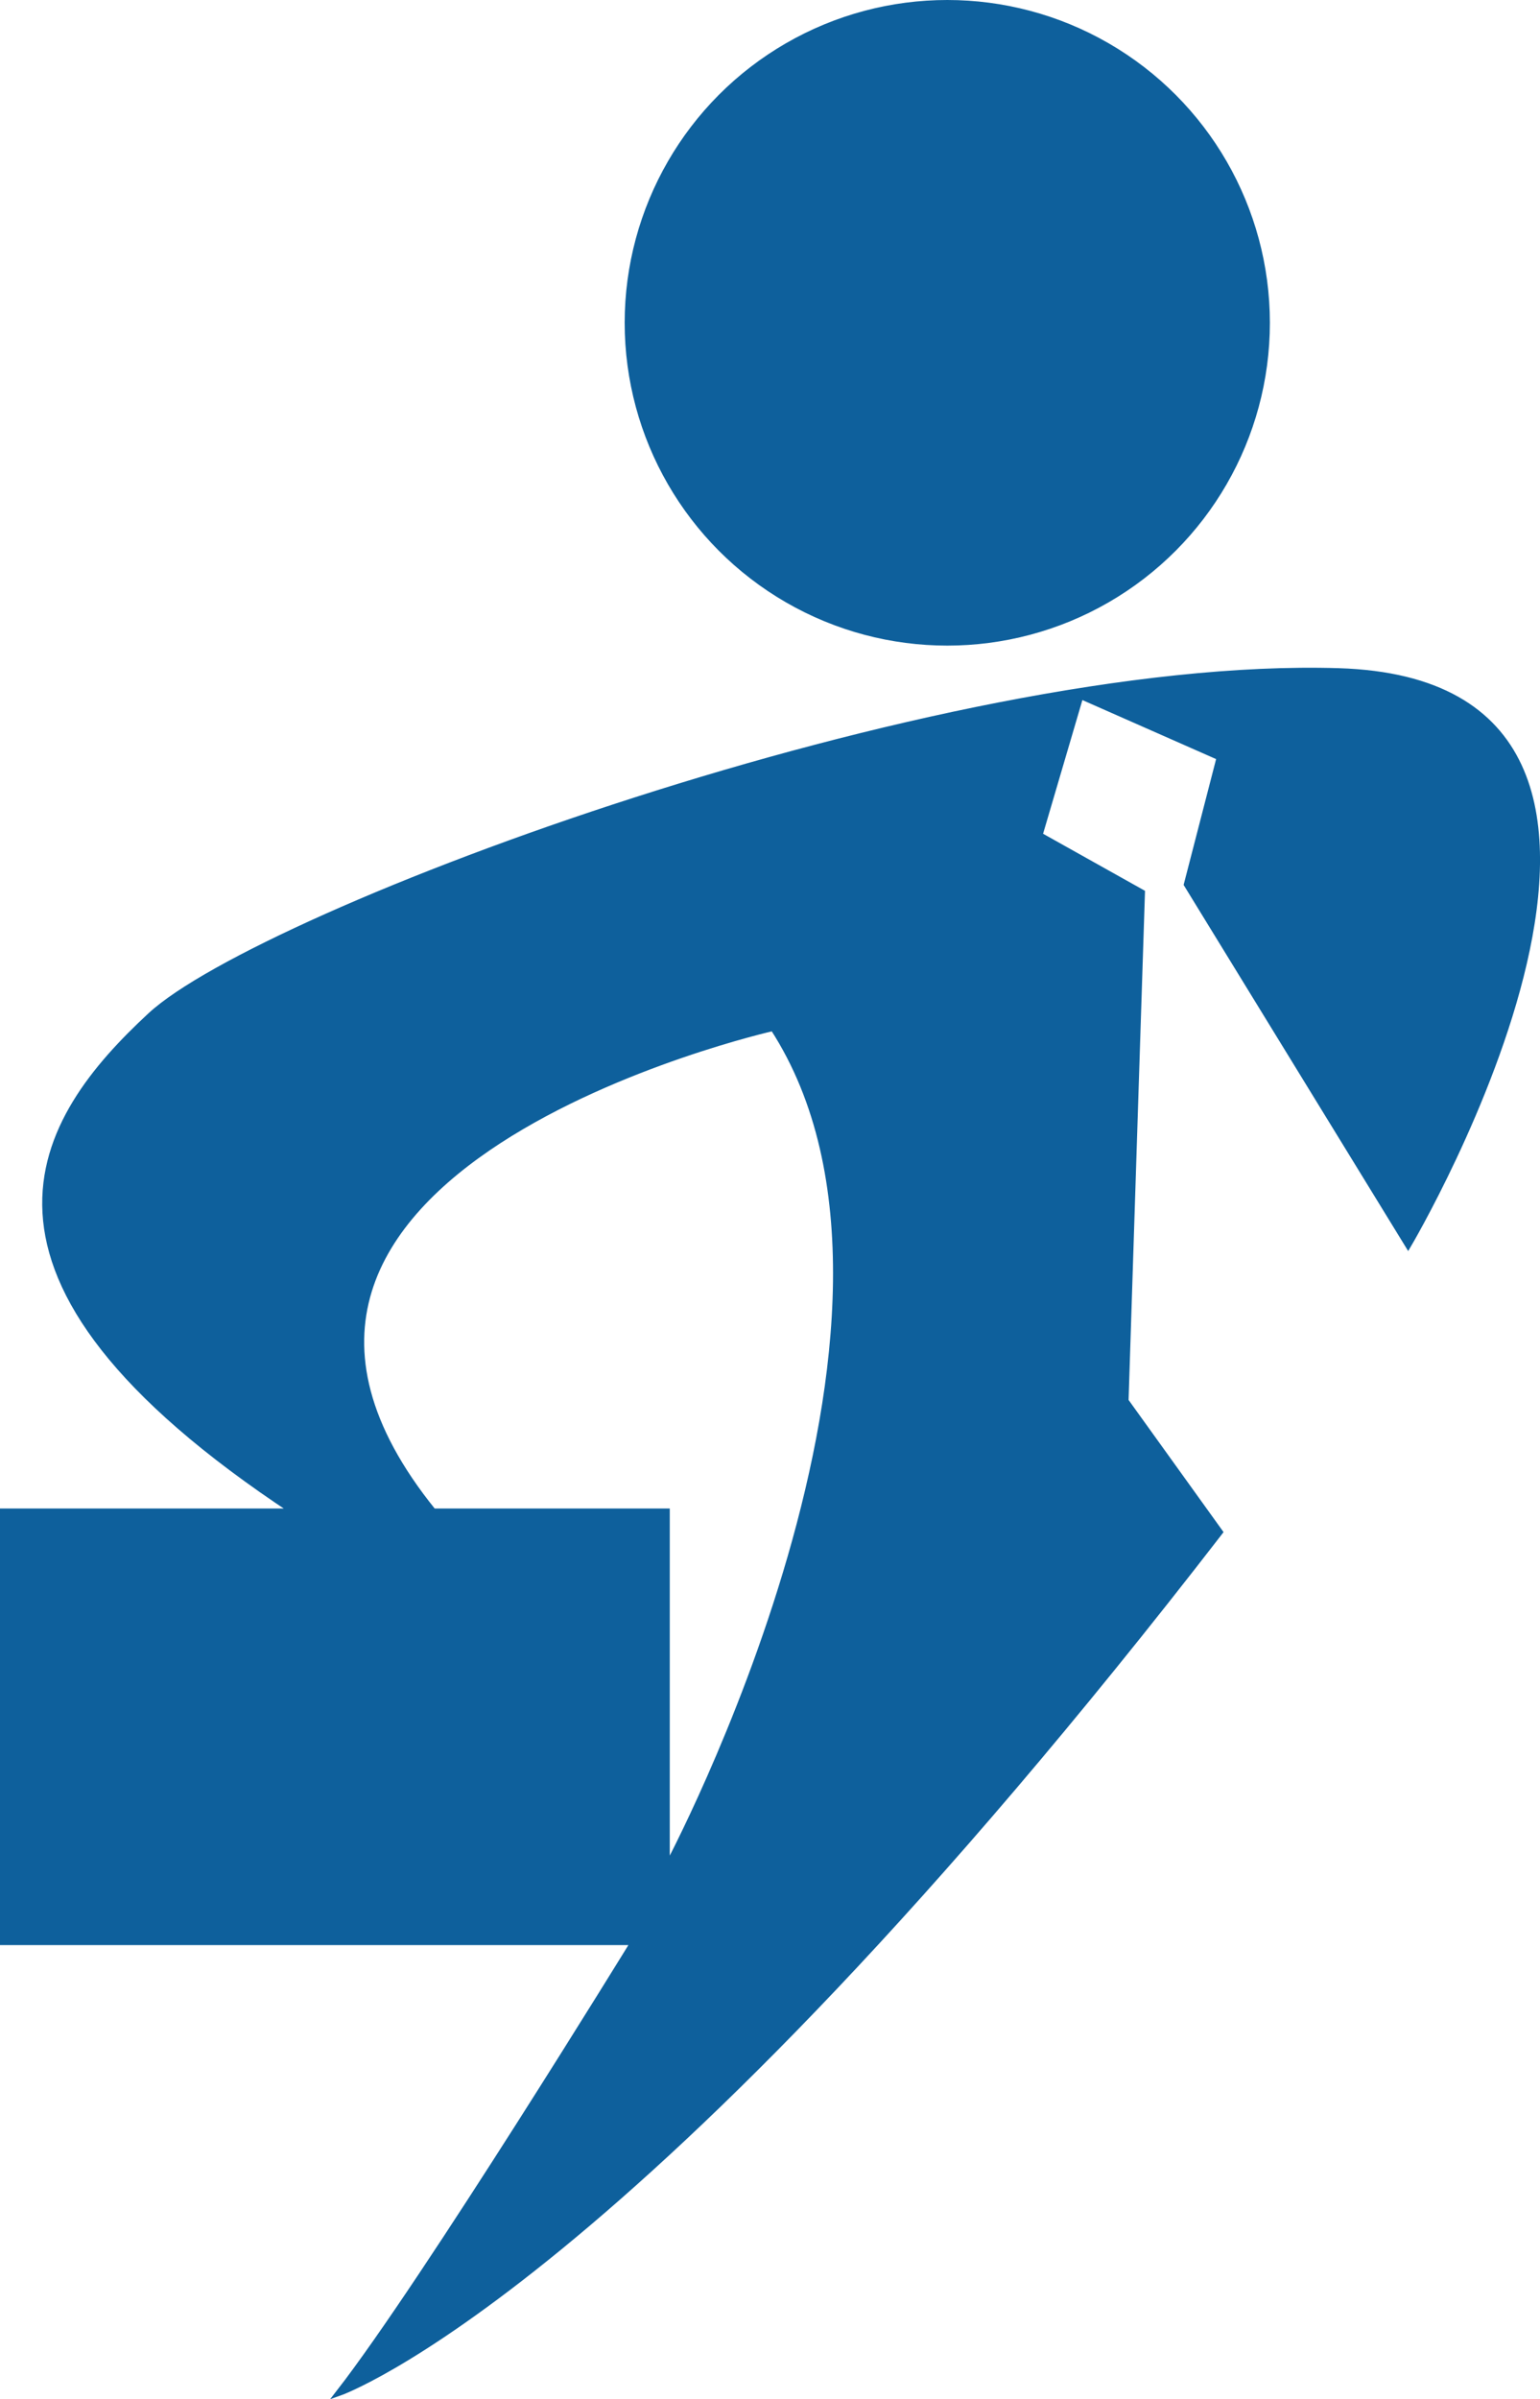 <svg id="Capa_1" data-name="Capa 1" xmlns="http://www.w3.org/2000/svg" viewBox="0 0 250.62 390.19"><defs><style>.cls-1{fill:#0E609C;stroke:#0E609C;stroke-miterlimit:10;}</style></defs><title>login</title><path class="cls-1" d="M353.33,257.33S407.33,166,342,164s-175.33,39.33-193.33,56S113.33,262,172,300.67H124.67v70H227.33s-34,55.33-48,73.33c0,0,48-16.67,143.34-140l-15.34-21.33L310,200l-16.67-9.33L300,168l22.67,10-5.34,20.67ZM232.67,358.67v-58h-38C149.33,244.67,250,222,250,222,280.67,269.33,232.67,358.67,232.67,358.67Z" transform="translate(-124.17 -54.83)"/><circle class="cls-1" cx="154.16" cy="52.5" r="52"/></svg>